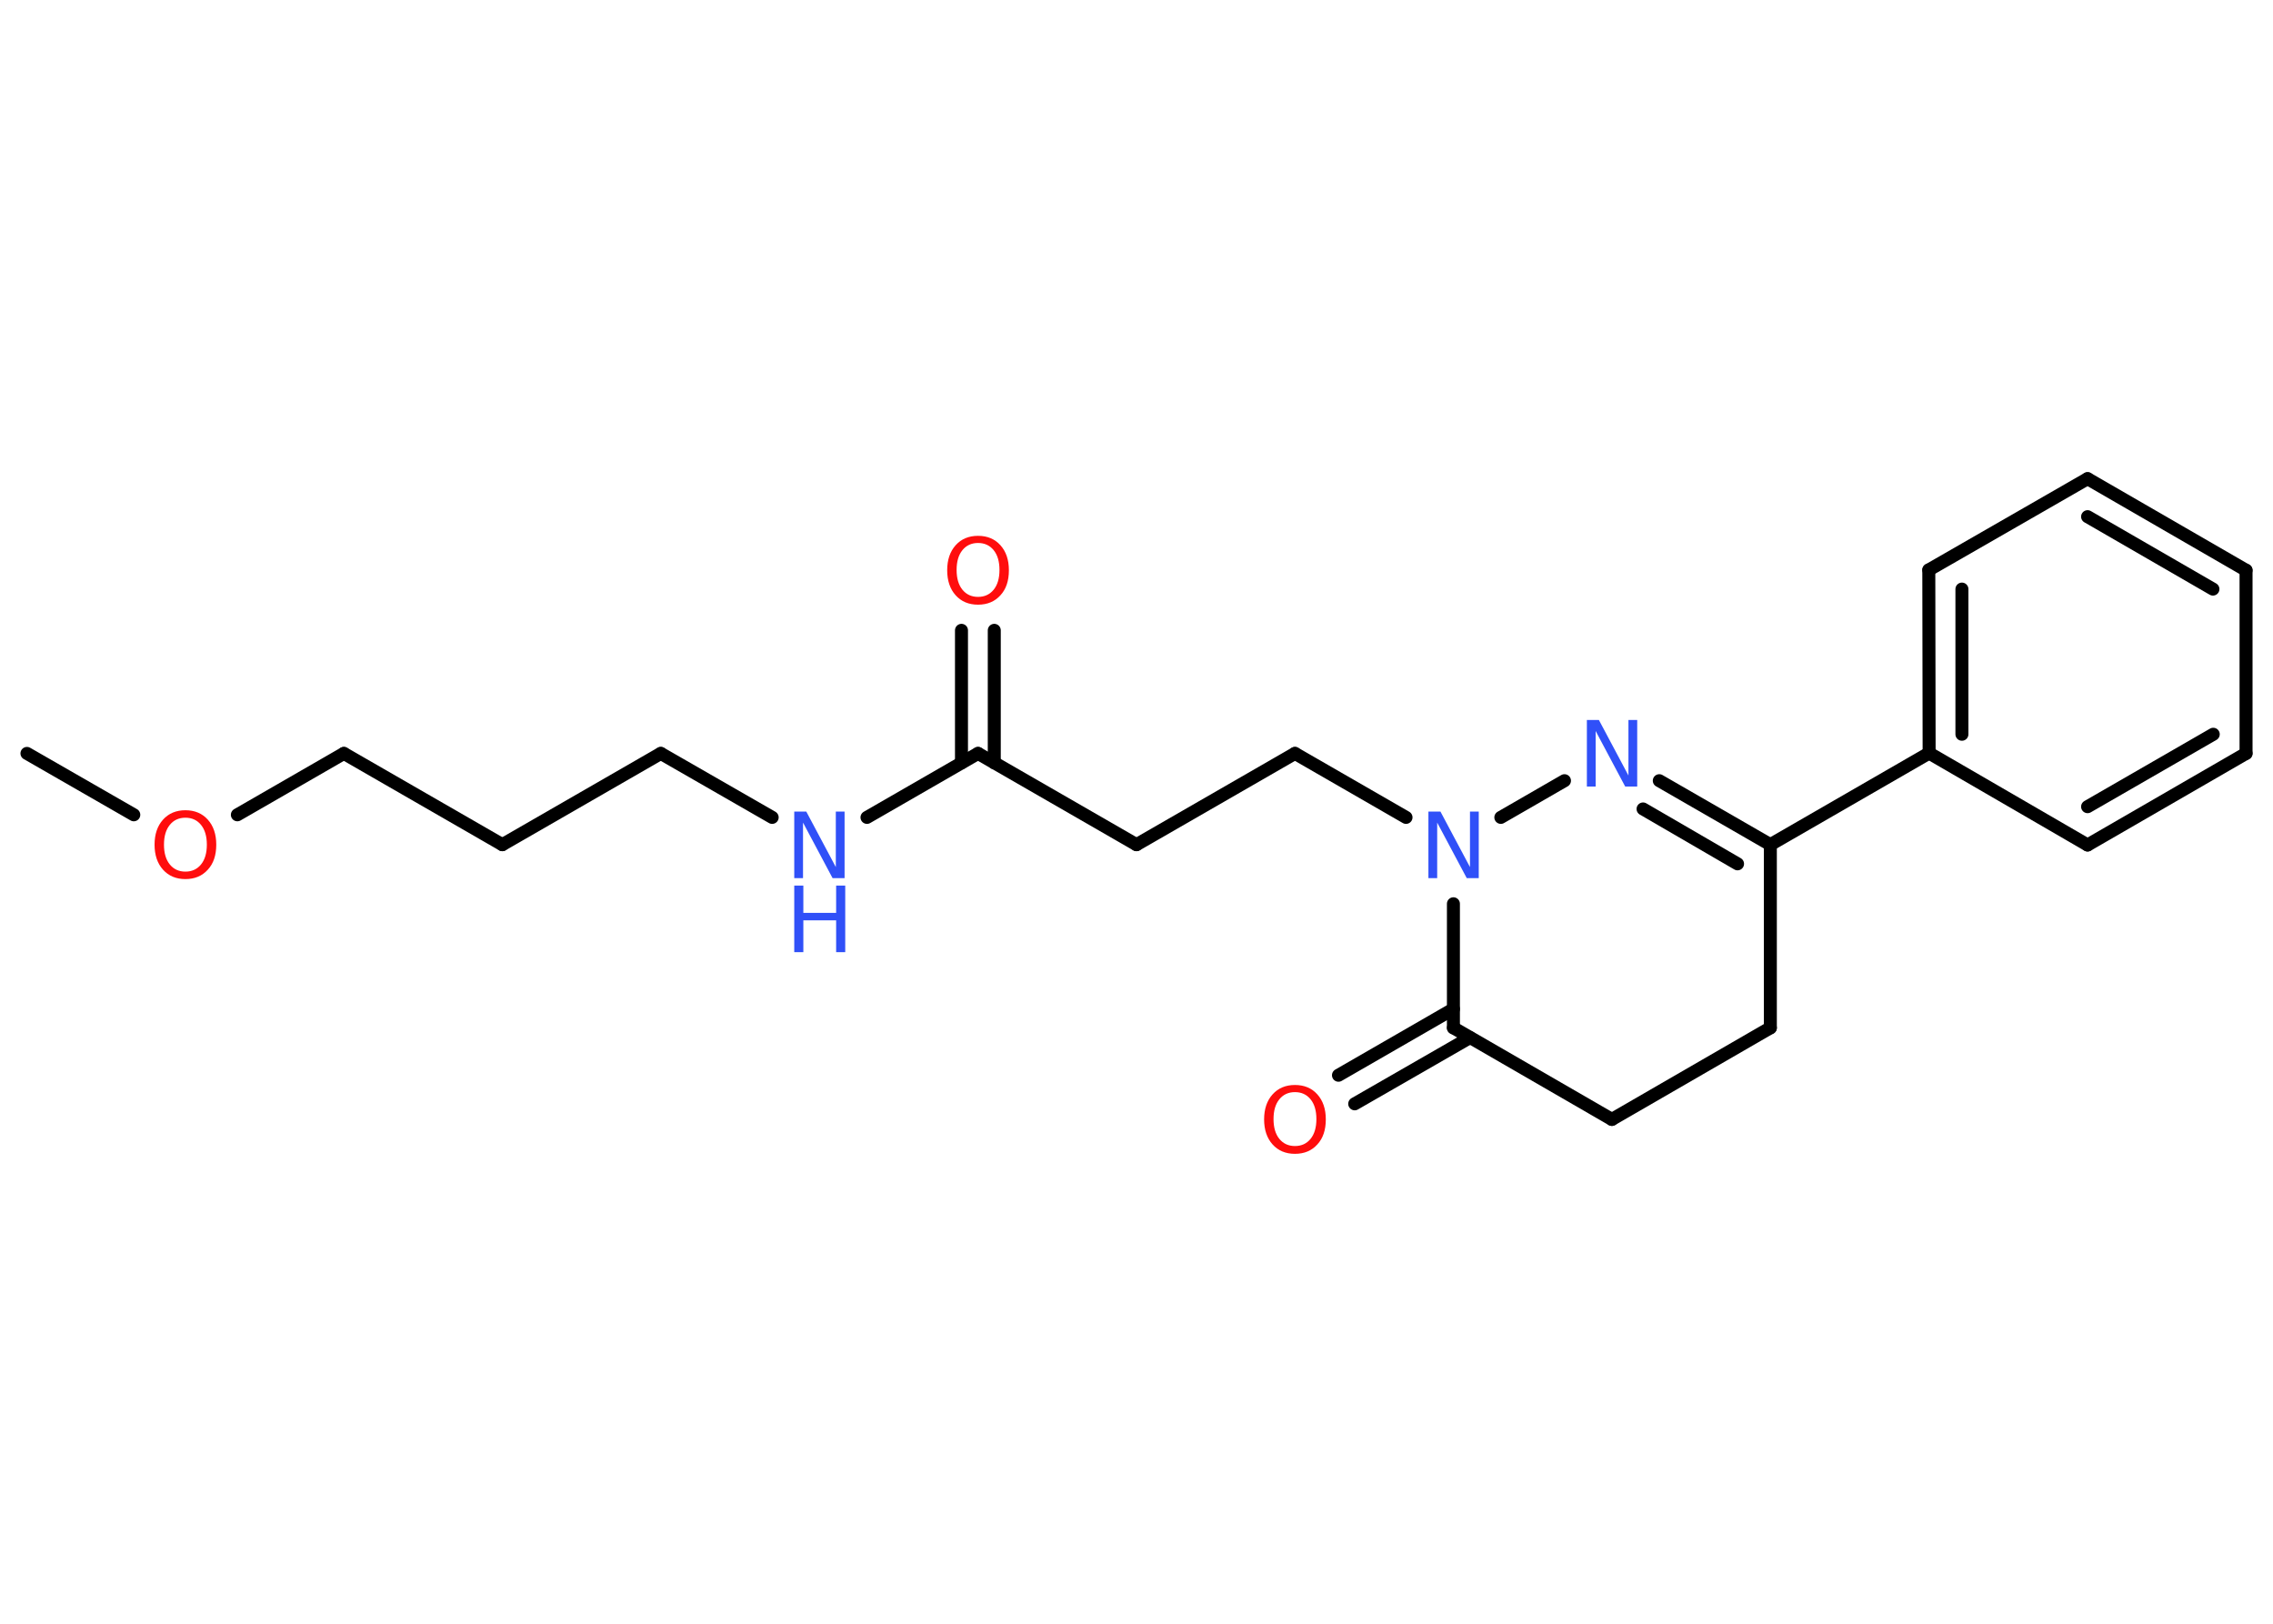 <?xml version='1.0' encoding='UTF-8'?>
<!DOCTYPE svg PUBLIC "-//W3C//DTD SVG 1.1//EN" "http://www.w3.org/Graphics/SVG/1.1/DTD/svg11.dtd">
<svg version='1.2' xmlns='http://www.w3.org/2000/svg' xmlns:xlink='http://www.w3.org/1999/xlink' width='70.0mm' height='50.0mm' viewBox='0 0 70.0 50.0'>
  <desc>Generated by the Chemistry Development Kit (http://github.com/cdk)</desc>
  <g stroke-linecap='round' stroke-linejoin='round' stroke='#000000' stroke-width='.4' fill='#3050F8'>
    <rect x='.0' y='.0' width='70.0' height='50.0' fill='#FFFFFF' stroke='none'/>
    <g id='mol1' class='mol'>
      <line id='mol1bnd1' class='bond' x1='.83' y1='23.2' x2='4.12' y2='25.09'/>
      <line id='mol1bnd2' class='bond' x1='7.31' y1='25.09' x2='10.59' y2='23.2'/>
      <line id='mol1bnd3' class='bond' x1='10.59' y1='23.2' x2='15.47' y2='26.01'/>
      <line id='mol1bnd4' class='bond' x1='15.47' y1='26.01' x2='20.35' y2='23.2'/>
      <line id='mol1bnd5' class='bond' x1='20.35' y1='23.2' x2='23.78' y2='25.17'/>
      <line id='mol1bnd6' class='bond' x1='26.7' y1='25.17' x2='30.12' y2='23.2'/>
      <g id='mol1bnd7' class='bond'>
        <line x1='29.61' y1='23.49' x2='29.61' y2='19.41'/>
        <line x1='30.62' y1='23.49' x2='30.62' y2='19.41'/>
      </g>
      <line id='mol1bnd8' class='bond' x1='30.12' y1='23.2' x2='35.0' y2='26.01'/>
      <line id='mol1bnd9' class='bond' x1='35.0' y1='26.01' x2='39.88' y2='23.2'/>
      <line id='mol1bnd10' class='bond' x1='39.88' y1='23.2' x2='43.3' y2='25.17'/>
      <line id='mol1bnd11' class='bond' x1='46.22' y1='25.17' x2='48.18' y2='24.04'/>
      <g id='mol1bnd12' class='bond'>
        <line x1='54.52' y1='26.01' x2='51.1' y2='24.04'/>
        <line x1='53.51' y1='26.6' x2='50.6' y2='24.91'/>
      </g>
      <line id='mol1bnd13' class='bond' x1='54.52' y1='26.01' x2='59.41' y2='23.19'/>
      <g id='mol1bnd14' class='bond'>
        <line x1='59.4' y1='17.55' x2='59.41' y2='23.19'/>
        <line x1='60.42' y1='18.14' x2='60.42' y2='22.61'/>
      </g>
      <line id='mol1bnd15' class='bond' x1='59.4' y1='17.55' x2='64.29' y2='14.74'/>
      <g id='mol1bnd16' class='bond'>
        <line x1='69.17' y1='17.56' x2='64.29' y2='14.74'/>
        <line x1='68.15' y1='18.14' x2='64.29' y2='15.91'/>
      </g>
      <line id='mol1bnd17' class='bond' x1='69.17' y1='17.56' x2='69.17' y2='23.2'/>
      <g id='mol1bnd18' class='bond'>
        <line x1='64.29' y1='26.02' x2='69.17' y2='23.2'/>
        <line x1='64.29' y1='24.84' x2='68.16' y2='22.61'/>
      </g>
      <line id='mol1bnd19' class='bond' x1='59.41' y1='23.19' x2='64.29' y2='26.02'/>
      <line id='mol1bnd20' class='bond' x1='54.52' y1='26.01' x2='54.52' y2='31.65'/>
      <line id='mol1bnd21' class='bond' x1='54.52' y1='31.65' x2='49.64' y2='34.47'/>
      <line id='mol1bnd22' class='bond' x1='49.64' y1='34.47' x2='44.76' y2='31.65'/>
      <line id='mol1bnd23' class='bond' x1='44.76' y1='27.83' x2='44.76' y2='31.65'/>
      <g id='mol1bnd24' class='bond'>
        <line x1='45.27' y1='31.95' x2='41.72' y2='33.99'/>
        <line x1='44.76' y1='31.07' x2='41.22' y2='33.11'/>
      </g>
      <path id='mol1atm2' class='atom' d='M5.71 25.18q-.3 .0 -.48 .22q-.18 .22 -.18 .61q.0 .39 .18 .61q.18 .22 .48 .22q.3 .0 .48 -.22q.18 -.22 .18 -.61q.0 -.39 -.18 -.61q-.18 -.22 -.48 -.22zM5.71 24.95q.43 .0 .69 .29q.26 .29 .26 .77q.0 .49 -.26 .77q-.26 .29 -.69 .29q-.43 .0 -.69 -.29q-.26 -.29 -.26 -.77q.0 -.48 .26 -.77q.26 -.29 .69 -.29z' stroke='none' fill='#FF0D0D'/>
      <g id='mol1atm6' class='atom'>
        <path d='M24.46 24.99h.37l.91 1.71v-1.71h.27v2.05h-.37l-.91 -1.71v1.71h-.27v-2.05z' stroke='none'/>
        <path d='M24.46 27.27h.28v.84h1.01v-.84h.28v2.05h-.28v-.98h-1.01v.98h-.28v-2.05z' stroke='none'/>
      </g>
      <path id='mol1atm8' class='atom' d='M30.12 16.72q-.3 .0 -.48 .22q-.18 .22 -.18 .61q.0 .39 .18 .61q.18 .22 .48 .22q.3 .0 .48 -.22q.18 -.22 .18 -.61q.0 -.39 -.18 -.61q-.18 -.22 -.48 -.22zM30.12 16.5q.43 .0 .69 .29q.26 .29 .26 .77q.0 .49 -.26 .77q-.26 .29 -.69 .29q-.43 .0 -.69 -.29q-.26 -.29 -.26 -.77q.0 -.48 .26 -.77q.26 -.29 .69 -.29z' stroke='none' fill='#FF0D0D'/>
      <path id='mol1atm11' class='atom' d='M43.99 24.99h.37l.91 1.71v-1.71h.27v2.05h-.37l-.91 -1.71v1.71h-.27v-2.05z' stroke='none'/>
      <path id='mol1atm12' class='atom' d='M48.87 22.17h.37l.91 1.71v-1.71h.27v2.05h-.37l-.91 -1.71v1.71h-.27v-2.05z' stroke='none'/>
      <path id='mol1atm23' class='atom' d='M39.88 33.63q-.3 .0 -.48 .22q-.18 .22 -.18 .61q.0 .39 .18 .61q.18 .22 .48 .22q.3 .0 .48 -.22q.18 -.22 .18 -.61q.0 -.39 -.18 -.61q-.18 -.22 -.48 -.22zM39.88 33.41q.43 .0 .69 .29q.26 .29 .26 .77q.0 .49 -.26 .77q-.26 .29 -.69 .29q-.43 .0 -.69 -.29q-.26 -.29 -.26 -.77q.0 -.48 .26 -.77q.26 -.29 .69 -.29z' stroke='none' fill='#FF0D0D'/>
    </g>
  </g>
</svg>
